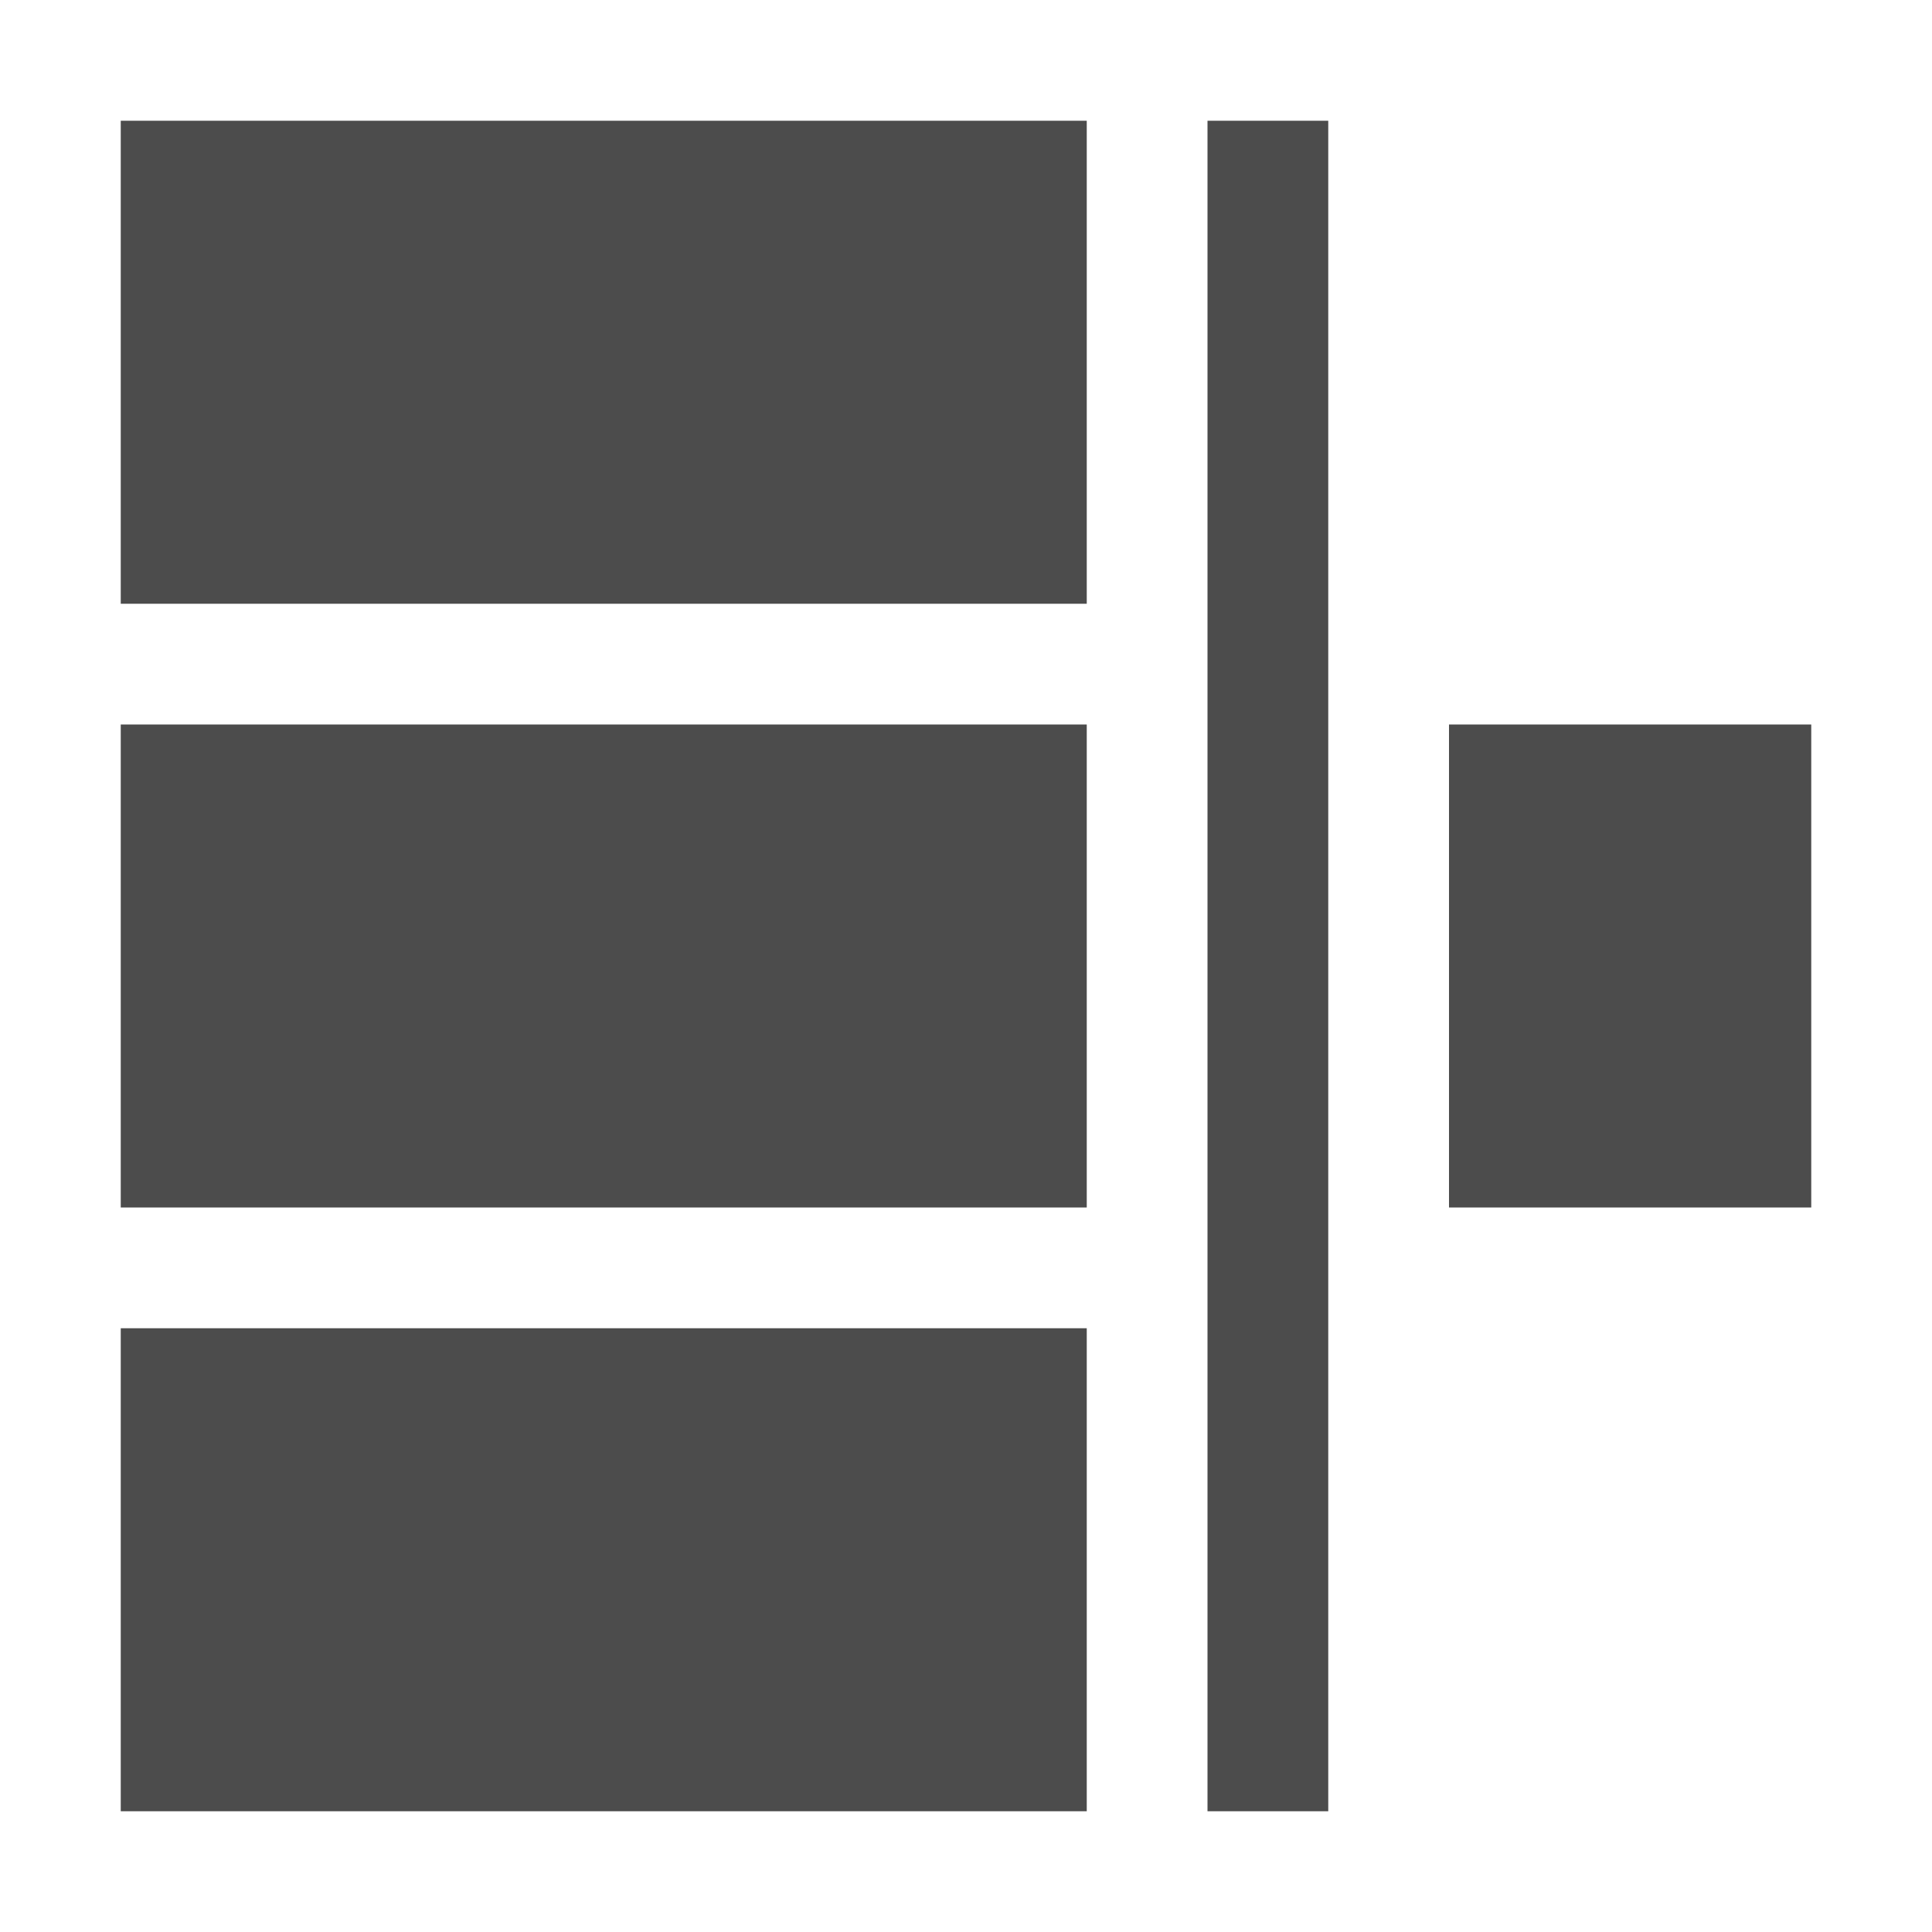 <?xml version="1.0" encoding="utf-8"?>
<!-- Generator: Adobe Illustrator 20.1.0, SVG Export Plug-In . SVG Version: 6.00 Build 0)  -->
<svg version="1.1" id="Layer_3" xmlns="http://www.w3.org/2000/svg" xmlns:xlink="http://www.w3.org/1999/xlink" x="0px" y="0px"
	 viewBox="0 0 16 16" style="enable-background:new 0 0 16 16;" xml:space="preserve">
<style type="text/css">
	.st0{fill:#4C4C4C;}
</style>
<rect x="3" y="9" transform="matrix(6.123234e-17 -1 1 6.123234e-17 -8 18)" class="st0" width="4" height="8"/>
<rect x="3" y="4" transform="matrix(6.123234e-17 -1 1 6.123234e-17 -3 13)" class="st0" width="4" height="8"/>
<rect x="3" y="-1" transform="matrix(6.123234e-17 -1 1 6.123234e-17 2 8)" class="st0" width="4" height="8"/>
<rect x="3.5" y="7.5" transform="matrix(6.123234e-17 -1 1 6.123234e-17 2.5 18.5)" class="st0" width="14" height="1"/>
<rect x="11.5" y="6.5" transform="matrix(6.123234e-17 -1 1 6.123234e-17 5.5 21.5)" class="st0" width="4" height="3"/>
</svg>
